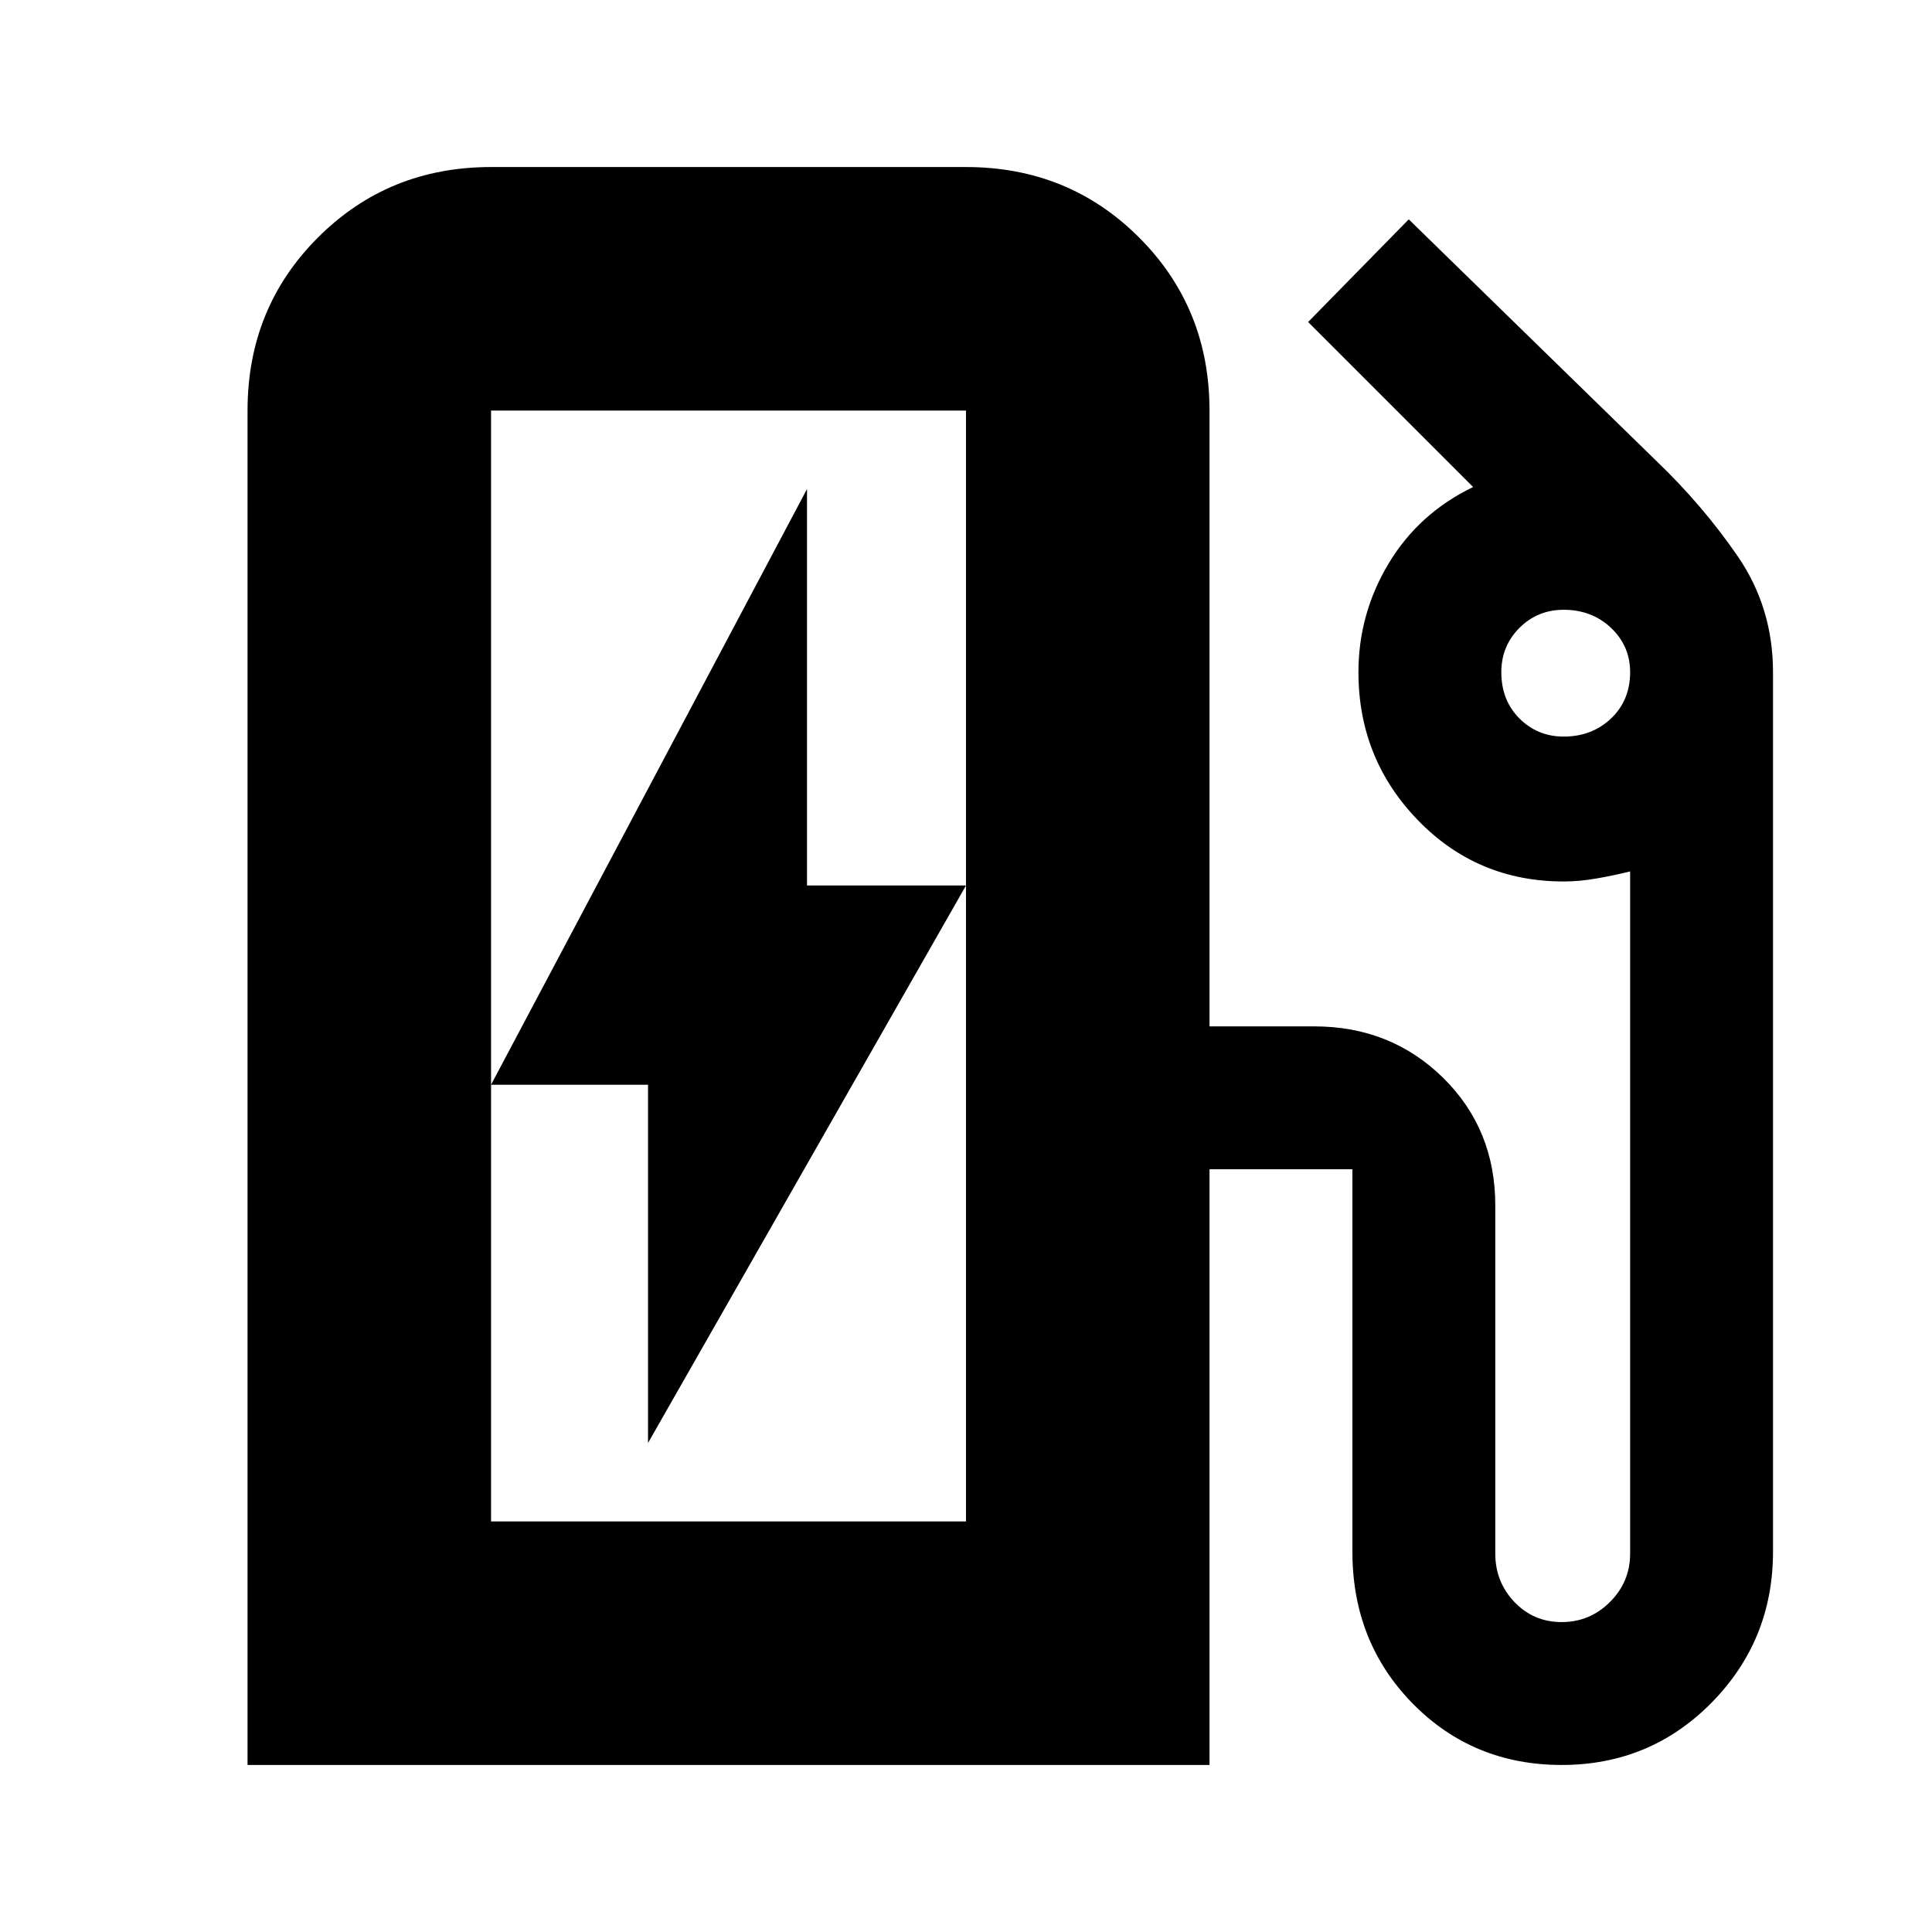 <svg xmlns="http://www.w3.org/2000/svg" height="24" width="24"><path d="M6.1 18.9H12V5.1Q12 5.1 12 5.1Q12 5.1 12 5.1H6.1Q6.1 5.1 6.1 5.1Q6.1 5.1 6.1 5.1ZM8.05 17.925 12 11H10.025V6.075L6.1 13.475H8.05ZM3.075 21.925V5.1Q3.075 3.825 3.95 2.95Q4.825 2.075 6.1 2.075H12Q13.275 2.075 14.15 2.95Q15.025 3.825 15.025 5.1V12.75H16.325Q17.275 12.75 17.925 13.387Q18.575 14.025 18.575 14.975V19.3Q18.575 19.65 18.812 19.9Q19.05 20.15 19.4 20.15Q19.75 20.15 20 19.9Q20.25 19.65 20.25 19.3V10.825Q20.05 10.875 19.837 10.912Q19.625 10.95 19.425 10.95Q18.35 10.95 17.613 10.188Q16.875 9.425 16.875 8.35Q16.875 7.625 17.25 7Q17.625 6.375 18.3 6.05L16.25 4L17.5 2.725L20.575 5.725Q21.15 6.275 21.588 6.912Q22.025 7.55 22.025 8.35V19.275Q22.025 20.375 21.263 21.15Q20.5 21.925 19.4 21.925Q18.3 21.925 17.55 21.163Q16.8 20.4 16.8 19.275V14.525Q16.8 14.525 16.8 14.525Q16.8 14.525 16.8 14.525H15.025V21.925ZM12 18.9H6.1Q6.1 18.9 6.1 18.9Q6.1 18.9 6.1 18.9H12Q12 18.9 12 18.9Q12 18.9 12 18.9ZM19.425 9.15Q19.775 9.15 20.013 8.925Q20.25 8.7 20.25 8.35Q20.25 8.025 20.013 7.8Q19.775 7.575 19.425 7.575Q19.1 7.575 18.875 7.8Q18.65 8.025 18.65 8.35Q18.65 8.7 18.875 8.925Q19.1 9.15 19.425 9.15Z"/></svg>